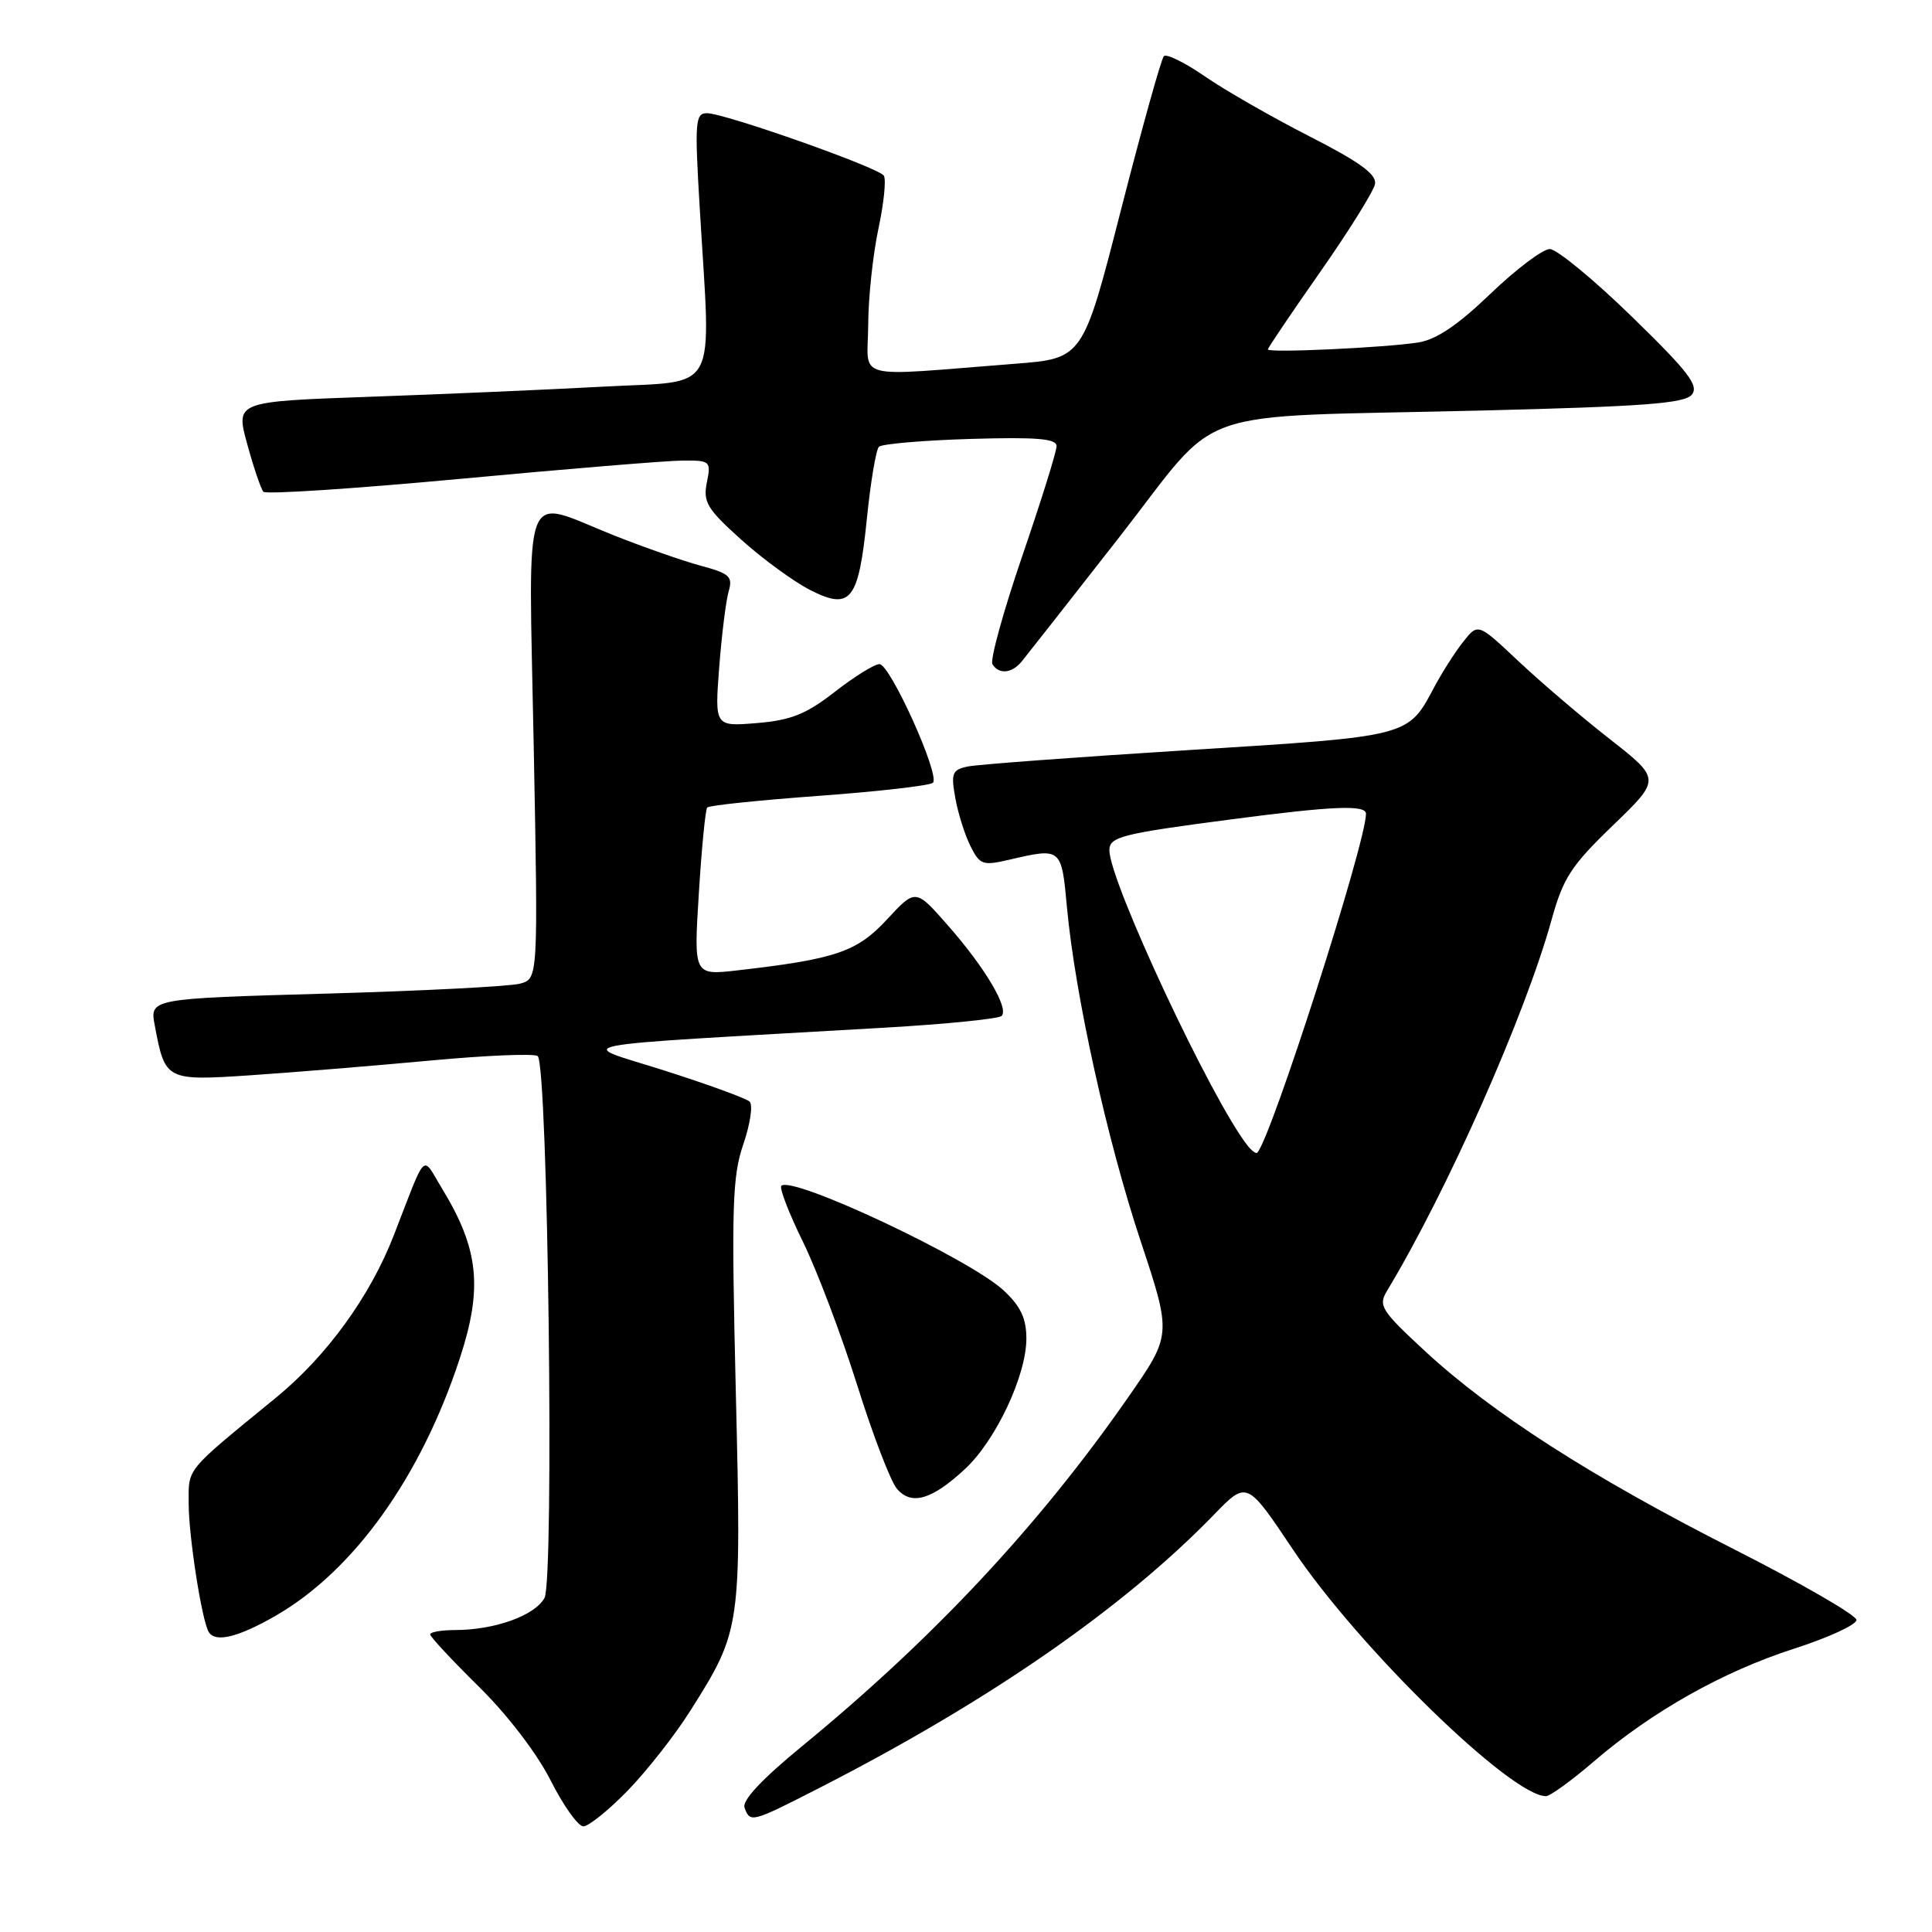 <?xml version="1.0" encoding="UTF-8" standalone="no"?>
<!DOCTYPE svg PUBLIC "-//W3C//DTD SVG 1.1//EN" "http://www.w3.org/Graphics/SVG/1.1/DTD/svg11.dtd" >
<svg xmlns="http://www.w3.org/2000/svg" xmlns:xlink="http://www.w3.org/1999/xlink" version="1.1" viewBox="0 0 256 256">
 <g >
 <path fill="currentColor"
d=" M 83.19 237.25 C 85.72 234.64 89.45 229.89 91.46 226.70 C 98.21 216.01 98.25 215.75 97.50 184.50 C 96.91 159.82 97.03 155.92 98.49 151.63 C 99.41 148.95 99.79 146.41 99.33 145.97 C 98.87 145.54 93.78 143.68 88.00 141.84 C 76.24 138.10 73.01 138.73 117.26 136.17 C 125.38 135.70 132.33 135.00 132.72 134.62 C 133.72 133.61 130.55 128.25 125.60 122.62 C 121.32 117.74 121.32 117.74 117.54 121.82 C 113.56 126.13 110.77 127.08 97.71 128.58 C 91.92 129.24 91.92 129.24 92.60 118.37 C 92.97 112.39 93.47 107.28 93.71 107.00 C 93.95 106.72 100.63 106.03 108.55 105.45 C 116.46 104.87 123.25 104.09 123.62 103.72 C 124.60 102.74 117.95 88.00 116.53 88.00 C 115.87 88.00 113.21 89.65 110.62 91.67 C 106.80 94.64 104.83 95.43 100.30 95.81 C 94.70 96.27 94.70 96.27 95.30 88.39 C 95.64 84.05 96.20 79.52 96.56 78.32 C 97.12 76.41 96.65 75.98 92.88 74.97 C 90.50 74.33 85.27 72.50 81.25 70.90 C 68.98 66.02 70.04 63.20 70.72 98.84 C 71.31 129.69 71.31 129.69 68.90 130.34 C 67.58 130.70 56.00 131.30 43.17 131.66 C 19.84 132.32 19.84 132.32 20.51 135.89 C 21.88 143.18 21.96 143.23 33.33 142.47 C 38.92 142.09 49.58 141.22 57.00 140.53 C 64.42 139.84 70.84 139.57 71.25 139.94 C 72.61 141.14 73.46 209.28 72.15 211.73 C 70.89 214.07 65.55 215.99 60.25 215.99 C 58.46 216.00 57.00 216.25 57.00 216.57 C 57.00 216.88 59.90 219.99 63.44 223.48 C 67.25 227.23 71.14 232.32 72.96 235.91 C 74.65 239.26 76.60 242.00 77.30 242.00 C 78.00 242.00 80.65 239.86 83.19 237.25 Z  M 108.53 236.93 C 131.01 225.44 148.83 213.10 160.86 200.70 C 165.22 196.20 165.22 196.20 171.32 205.32 C 180.00 218.29 200.22 238.00 204.85 238.00 C 205.39 238.00 208.24 235.94 211.17 233.42 C 218.88 226.79 228.32 221.48 237.75 218.45 C 242.29 216.99 246.00 215.28 245.99 214.65 C 245.98 214.02 238.67 209.80 229.74 205.27 C 210.89 195.71 197.72 187.26 188.81 179.02 C 183.00 173.64 182.60 173.01 183.79 171.04 C 191.77 157.80 202.08 134.56 205.60 121.85 C 207.13 116.33 208.19 114.70 213.72 109.37 C 220.08 103.24 220.08 103.24 213.29 97.92 C 209.55 95.00 204.10 90.34 201.17 87.58 C 195.84 82.56 195.84 82.56 193.89 85.03 C 192.81 86.39 191.10 89.08 190.07 91.00 C 186.53 97.66 186.96 97.55 157.50 99.39 C 142.65 100.32 129.47 101.30 128.21 101.57 C 126.16 102.01 125.99 102.45 126.59 105.78 C 126.96 107.83 127.87 110.69 128.61 112.15 C 129.84 114.60 130.24 114.73 133.72 113.92 C 140.66 112.31 140.65 112.30 141.38 120.25 C 142.46 131.88 146.69 151.05 151.14 164.45 C 155.26 176.87 155.26 176.87 149.47 185.18 C 137.63 202.18 123.72 217.06 106.30 231.36 C 100.89 235.80 98.29 238.59 98.66 239.55 C 99.42 241.55 99.55 241.52 108.53 236.93 Z  M 36.50 214.11 C 46.86 208.15 55.75 195.75 60.91 180.04 C 63.99 170.67 63.46 165.52 58.59 157.52 C 55.84 153.00 56.63 152.23 52.16 163.74 C 49.02 171.80 43.29 179.69 36.59 185.18 C 24.42 195.14 25.00 194.44 25.00 199.23 C 25.00 203.56 26.75 214.78 27.66 216.25 C 28.54 217.69 31.53 216.96 36.50 214.11 Z  M 127.88 194.64 C 131.96 190.84 136.00 182.25 136.00 177.37 C 136.00 174.70 135.25 173.10 133.00 171.00 C 128.52 166.82 104.94 155.72 103.53 157.13 C 103.25 157.42 104.54 160.77 106.41 164.58 C 108.27 168.38 111.49 176.90 113.57 183.50 C 115.64 190.10 118.01 196.29 118.84 197.26 C 120.76 199.53 123.47 198.74 127.88 194.64 Z  M 135.39 87.64 C 136.00 86.90 141.80 79.51 148.27 71.23 C 162.19 53.43 156.68 55.37 196.24 54.40 C 217.72 53.87 223.21 53.46 224.17 52.30 C 225.15 51.11 223.74 49.26 216.20 41.93 C 211.16 37.02 206.27 33.00 205.35 33.00 C 204.43 33.00 200.89 35.67 197.50 38.92 C 193.17 43.08 190.31 45.01 187.92 45.38 C 183.53 46.07 168.00 46.79 168.00 46.30 C 168.00 46.10 171.13 41.46 174.95 36.01 C 178.77 30.55 182.03 25.31 182.20 24.37 C 182.42 23.10 180.15 21.45 173.50 18.06 C 168.55 15.53 162.33 11.97 159.68 10.14 C 157.03 8.31 154.57 7.09 154.22 7.44 C 153.87 7.79 151.32 16.95 148.54 27.79 C 143.50 47.50 143.50 47.50 134.50 48.20 C 112.62 49.90 115.00 50.52 115.04 43.08 C 115.05 39.46 115.67 33.72 116.39 30.33 C 117.12 26.94 117.44 23.76 117.11 23.27 C 116.36 22.18 96.02 15.00 93.67 15.00 C 92.12 15.00 92.03 16.11 92.73 27.75 C 94.21 52.70 95.46 50.39 80.00 51.23 C 72.58 51.63 58.56 52.24 48.85 52.58 C 31.21 53.21 31.21 53.21 32.76 58.85 C 33.61 61.96 34.58 64.80 34.90 65.16 C 35.23 65.53 46.98 64.75 61.00 63.45 C 75.03 62.14 88.24 61.05 90.38 61.03 C 94.14 61.00 94.23 61.09 93.66 63.94 C 93.14 66.53 93.69 67.43 98.23 71.52 C 101.07 74.07 105.16 77.06 107.33 78.17 C 112.73 80.92 113.76 79.62 114.87 68.68 C 115.36 63.85 116.08 59.59 116.46 59.20 C 116.85 58.82 122.30 58.35 128.58 58.16 C 137.44 57.90 140.00 58.12 140.00 59.12 C 140.00 59.84 137.95 66.40 135.44 73.72 C 132.94 81.03 131.17 87.46 131.50 88.01 C 132.37 89.40 134.08 89.24 135.39 87.64 Z  M 165.29 151.77 C 160.52 145.69 147.00 116.78 147.00 112.67 C 147.00 110.87 148.56 110.48 163.30 108.55 C 176.62 106.80 181.00 106.62 181.00 107.83 C 181.00 111.68 168.41 150.92 166.59 152.74 C 166.42 152.91 165.84 152.47 165.29 151.77 Z "/>
</g>
</svg>